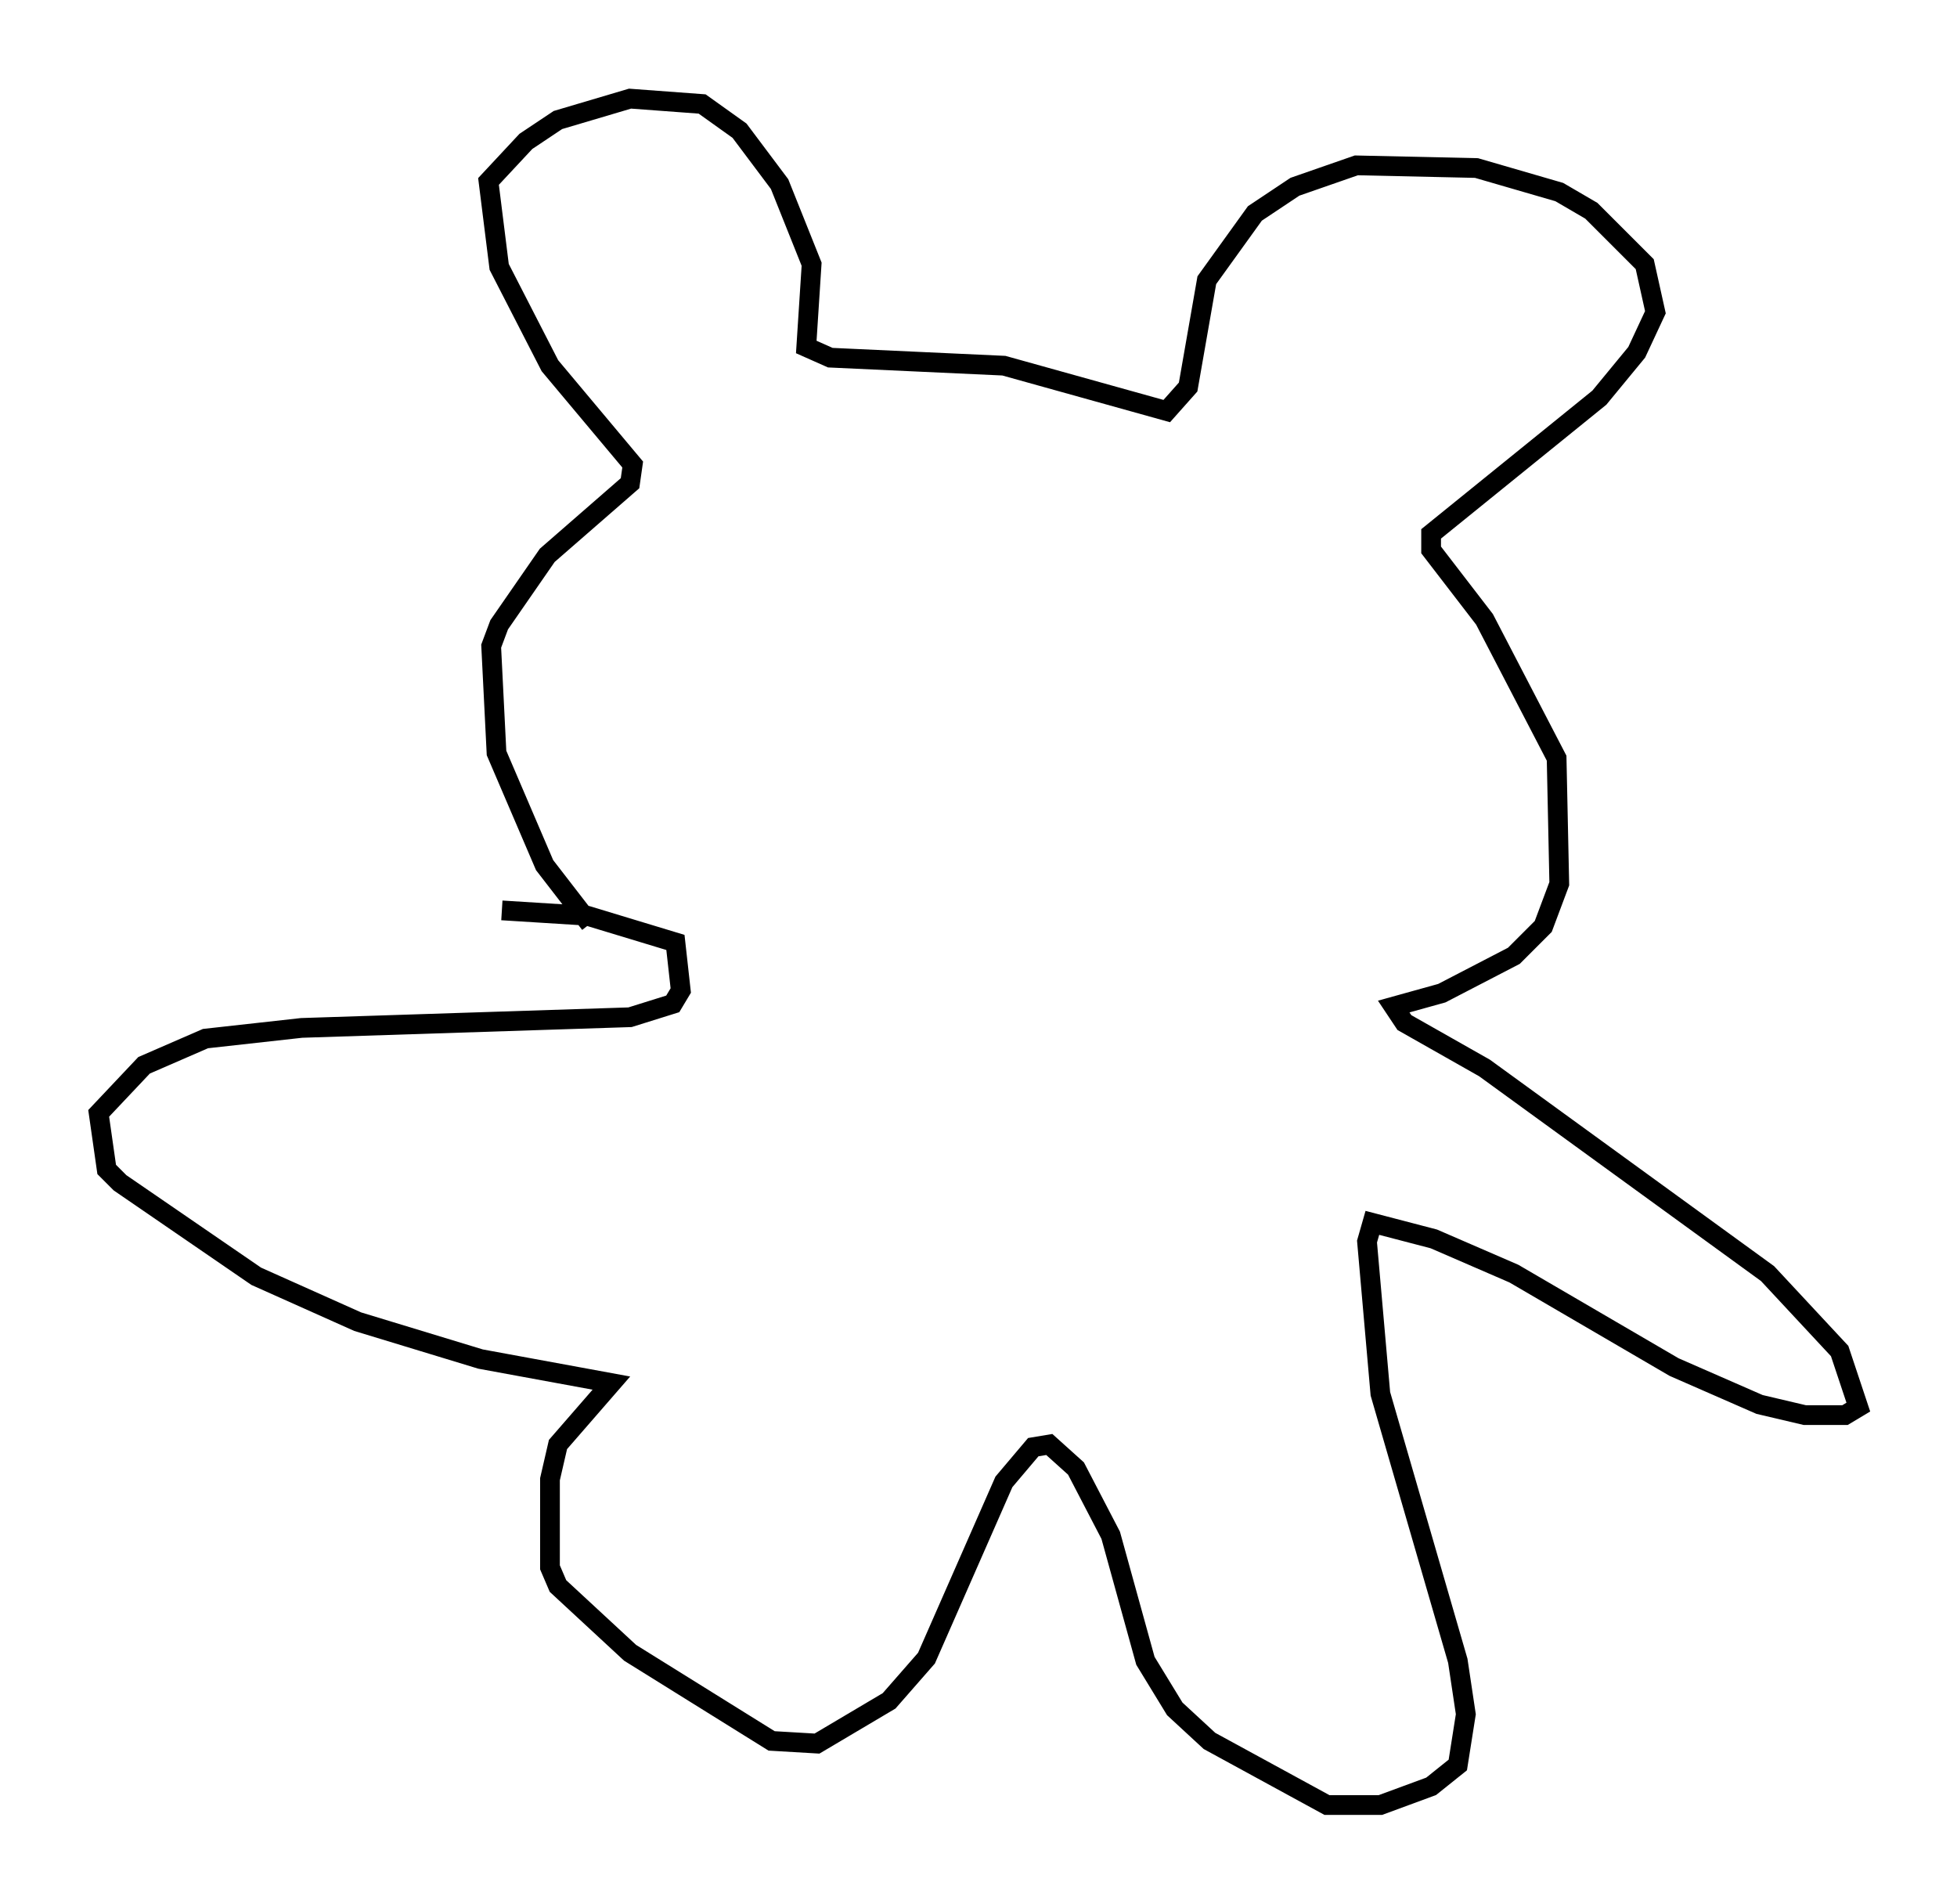<?xml version="1.0" encoding="utf-8" ?>
<svg baseProfile="full" height="96.467" version="1.1" width="99.174" xmlns="http://www.w3.org/2000/svg" xmlns:ev="http://www.w3.org/2001/xml-events" xmlns:xlink="http://www.w3.org/1999/xlink"><defs /><rect fill="white" height="96.467" width="99.174" x="0" y="0" /><path d="M31.251, 47.625 m-1.353, -0.812 l-2.3, -2.977 -2.436, -5.683 l-0.271, -5.413 0.406, -1.083 l2.436, -3.518 4.195, -3.654 l0.135, -0.947 -4.195, -5.007 l-2.571, -5.007 -0.541, -4.33 l1.894, -2.03 1.624, -1.083 l3.654, -1.083 3.654, 0.271 l1.894, 1.353 2.03, 2.706 l1.624, 4.059 -0.271, 4.195 l1.218, 0.541 8.796, 0.406 l8.254, 2.3 1.083, -1.218 l0.947, -5.413 2.436, -3.383 l2.03, -1.353 3.112, -1.083 l6.089, 0.135 4.195, 1.218 l1.624, 0.947 2.706, 2.706 l0.541, 2.436 -0.947, 2.03 l-1.894, 2.3 -8.525, 6.901 l0.0, 0.812 2.706, 3.518 l3.654, 7.036 0.135, 6.36 l-0.812, 2.165 -1.488, 1.488 l-3.654, 1.894 -2.436, 0.677 l0.541, 0.812 4.059, 2.3 l14.344, 10.419 3.654, 3.924 l0.947, 2.842 -0.677, 0.406 l-2.03, 0.0 -2.3, -0.541 l-4.33, -1.894 -8.119, -4.736 l-4.059, -1.759 -3.112, -0.812 l-0.271, 0.947 0.677, 7.713 l3.924, 13.532 0.406, 2.706 l-0.406, 2.571 -1.353, 1.083 l-2.571, 0.947 -2.706, 0.0 l-5.954, -3.248 -1.759, -1.624 l-1.488, -2.436 -1.759, -6.36 l-1.759, -3.383 -1.353, -1.218 l-0.812, 0.135 -1.488, 1.759 l-3.924, 8.931 -1.894, 2.165 l-3.654, 2.165 -2.3, -0.135 l-7.172, -4.465 -3.654, -3.383 l-0.406, -0.947 0.0, -4.465 l0.406, -1.759 2.706, -3.112 l-6.631, -1.218 -6.225, -1.894 l-5.142, -2.3 -6.901, -4.736 l-0.677, -0.677 -0.406, -2.842 l2.3, -2.436 3.112, -1.353 l4.871, -0.541 16.644, -0.541 l2.165, -0.677 0.406, -0.677 l-0.271, -2.436 -4.465, -1.353 l-4.33, -0.271 " fill="none" stroke="black" stroke-width="1" /></svg>